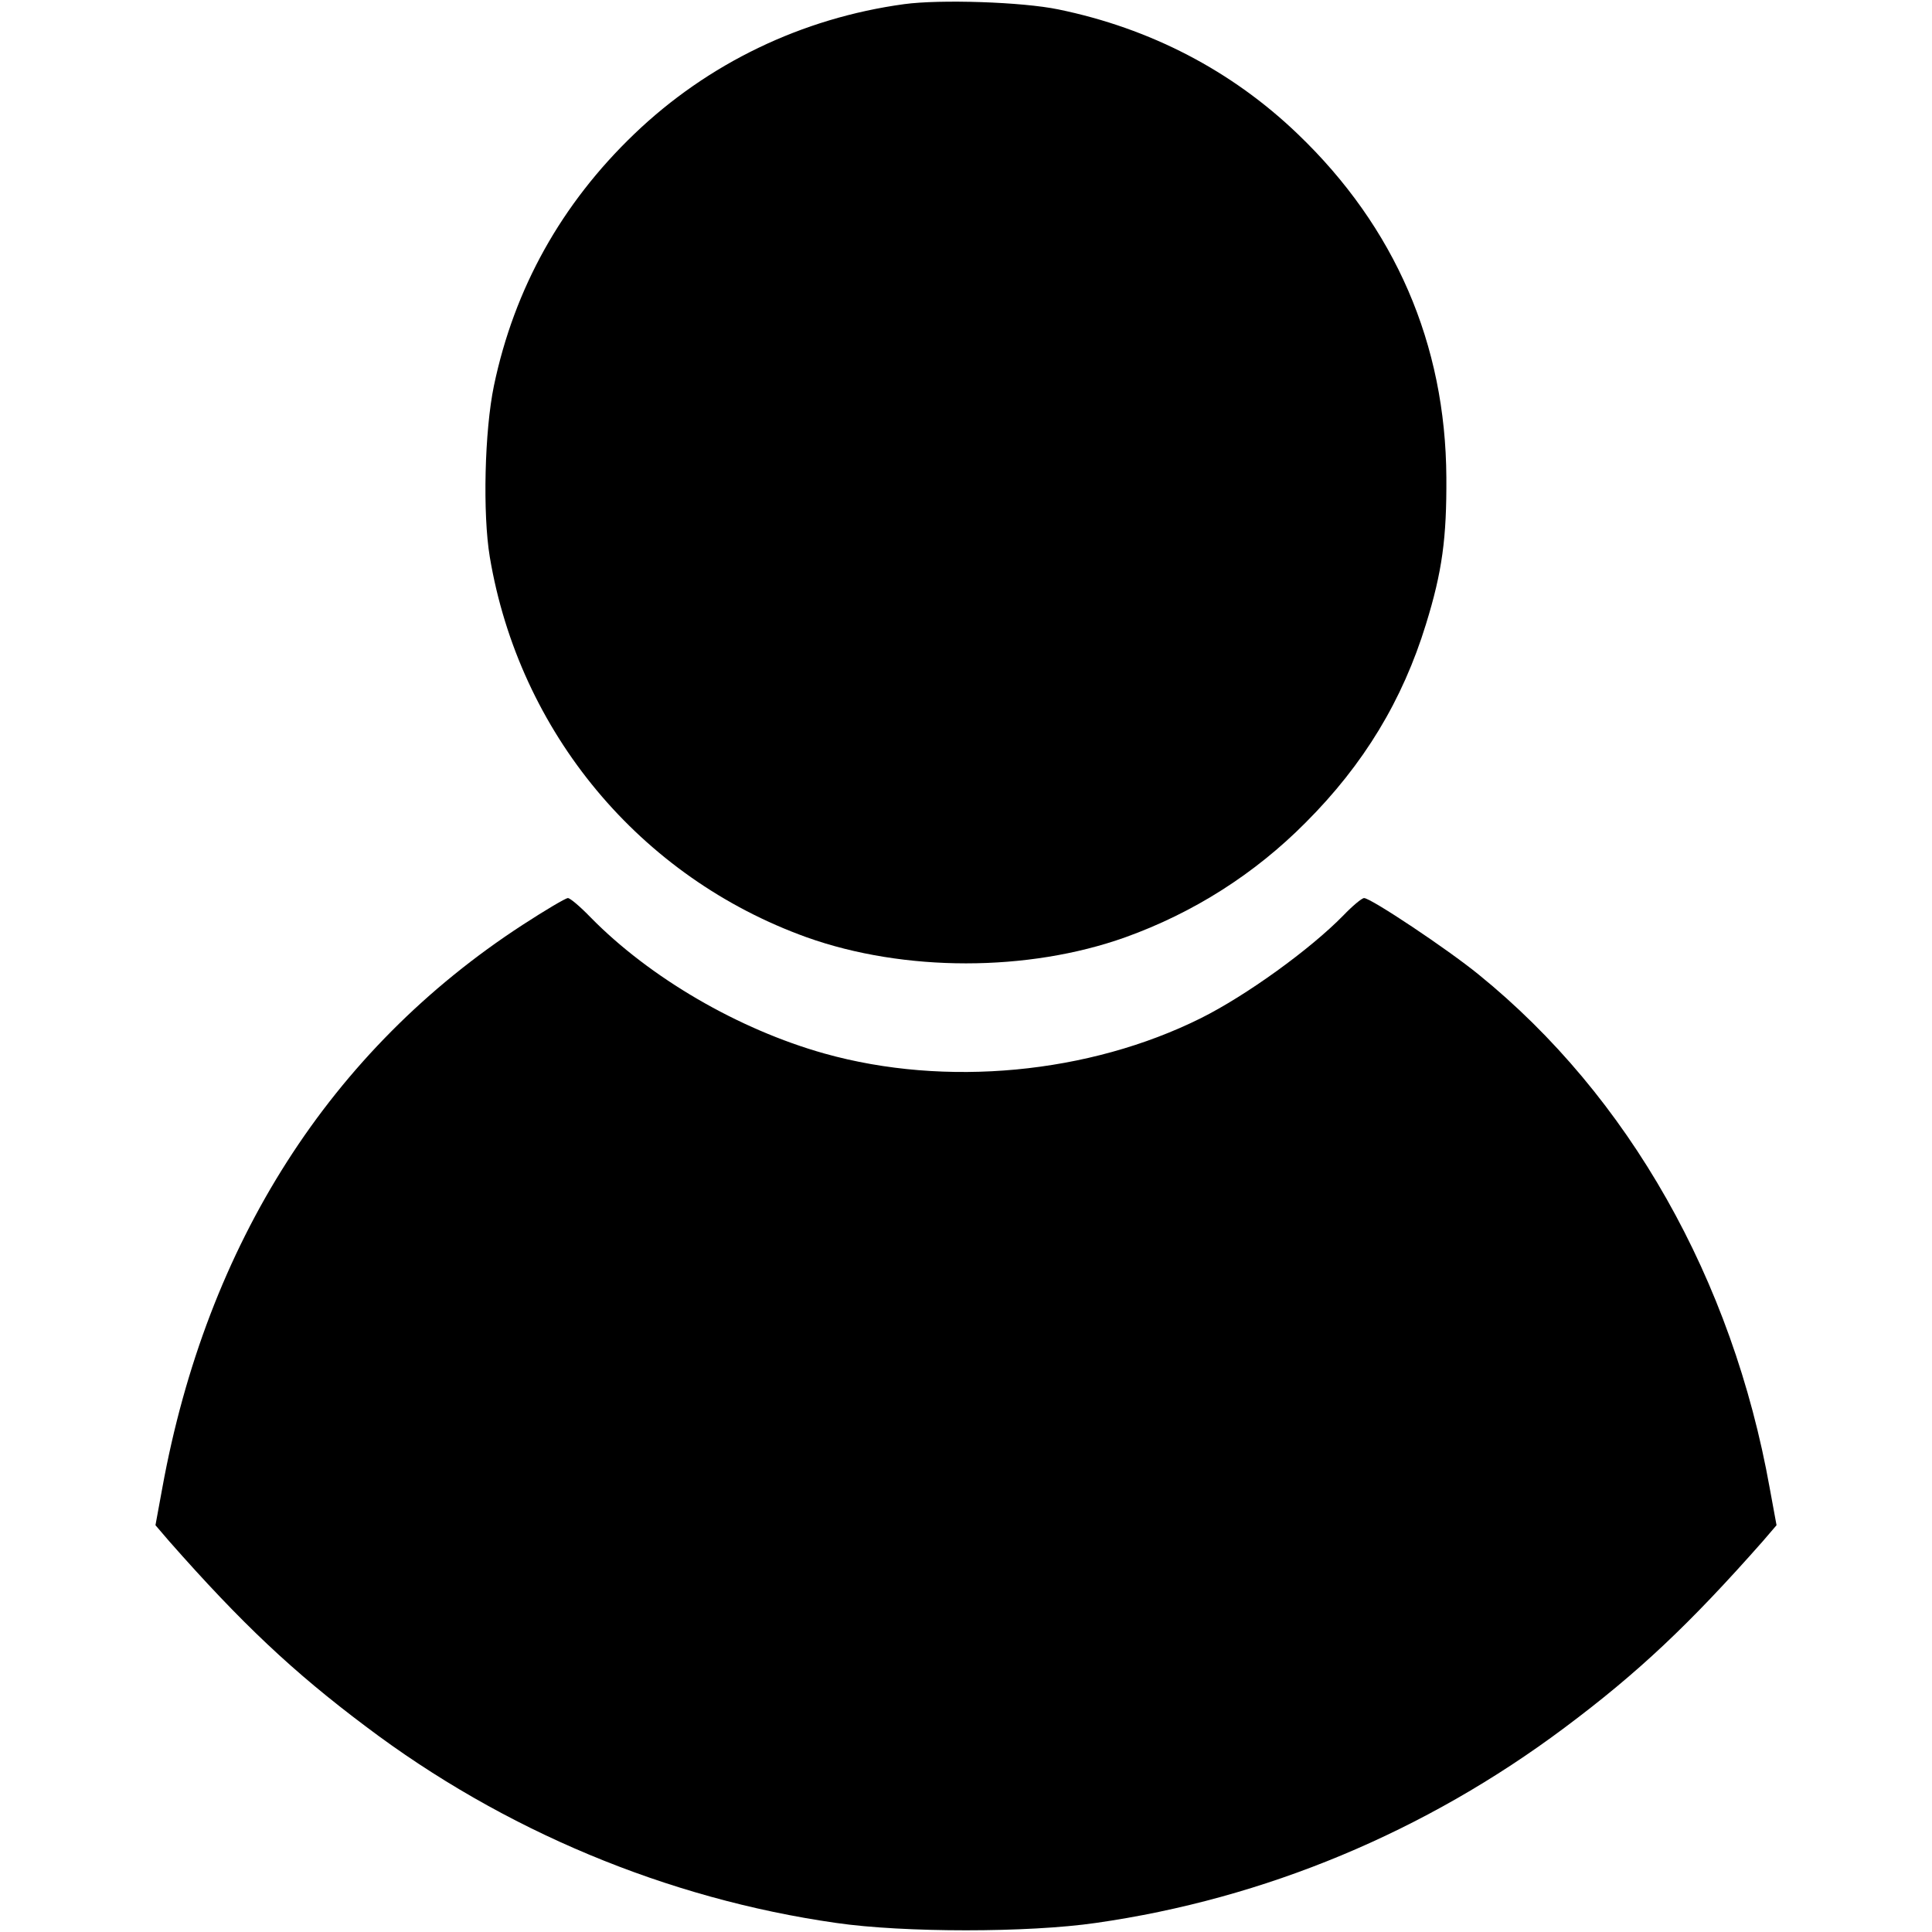 <?xml version="1.0" standalone="no"?>
<!DOCTYPE svg PUBLIC "-//W3C//DTD SVG 20010904//EN"
 "http://www.w3.org/TR/2001/REC-SVG-20010904/DTD/svg10.dtd">
<svg version="1.0" xmlns="http://www.w3.org/2000/svg"
 width="512pt" height="512pt" viewBox="0 0 512 512"
 preserveAspectRatio="xMidYMid meet">

<g transform="translate(0,512) scale(0.1,-0.1)"
fill="#000000" stroke="none">
<path d="M2396 5109 c-271 -37 -520 -157 -715 -344 -193 -185 -318 -409 -372
-667 -25 -120 -30 -340 -11 -454 78 -465 398 -849 840 -1008 258 -92 586 -92
844 0 181 65 343 168 478 304 154 154 257 324 319 526 43 139 55 228 54 389
-2 353 -136 663 -394 910 -175 168 -391 280 -634 330 -96 20 -314 27 -409 14z"/>
<path d="M1385 2669 c-509 -331 -837 -844 -955 -1493 l-18 -98 36 -42 c192
-218 329 -347 521 -491 365 -276 799 -457 1247 -521 179 -26 509 -26 688 0
448 64 873 241 1243 518 194 145 330 273 525 494 l36 42 -18 98 c-99 554 -374
1039 -771 1361 -82 67 -286 203 -304 203 -6 0 -31 -21 -55 -46 -88 -90 -257
-212 -377 -272 -297 -148 -677 -184 -998 -94 -228 64 -463 201 -620 361 -27
28 -54 51 -60 51 -6 0 -60 -32 -120 -71z"/>
</g>
</svg>
